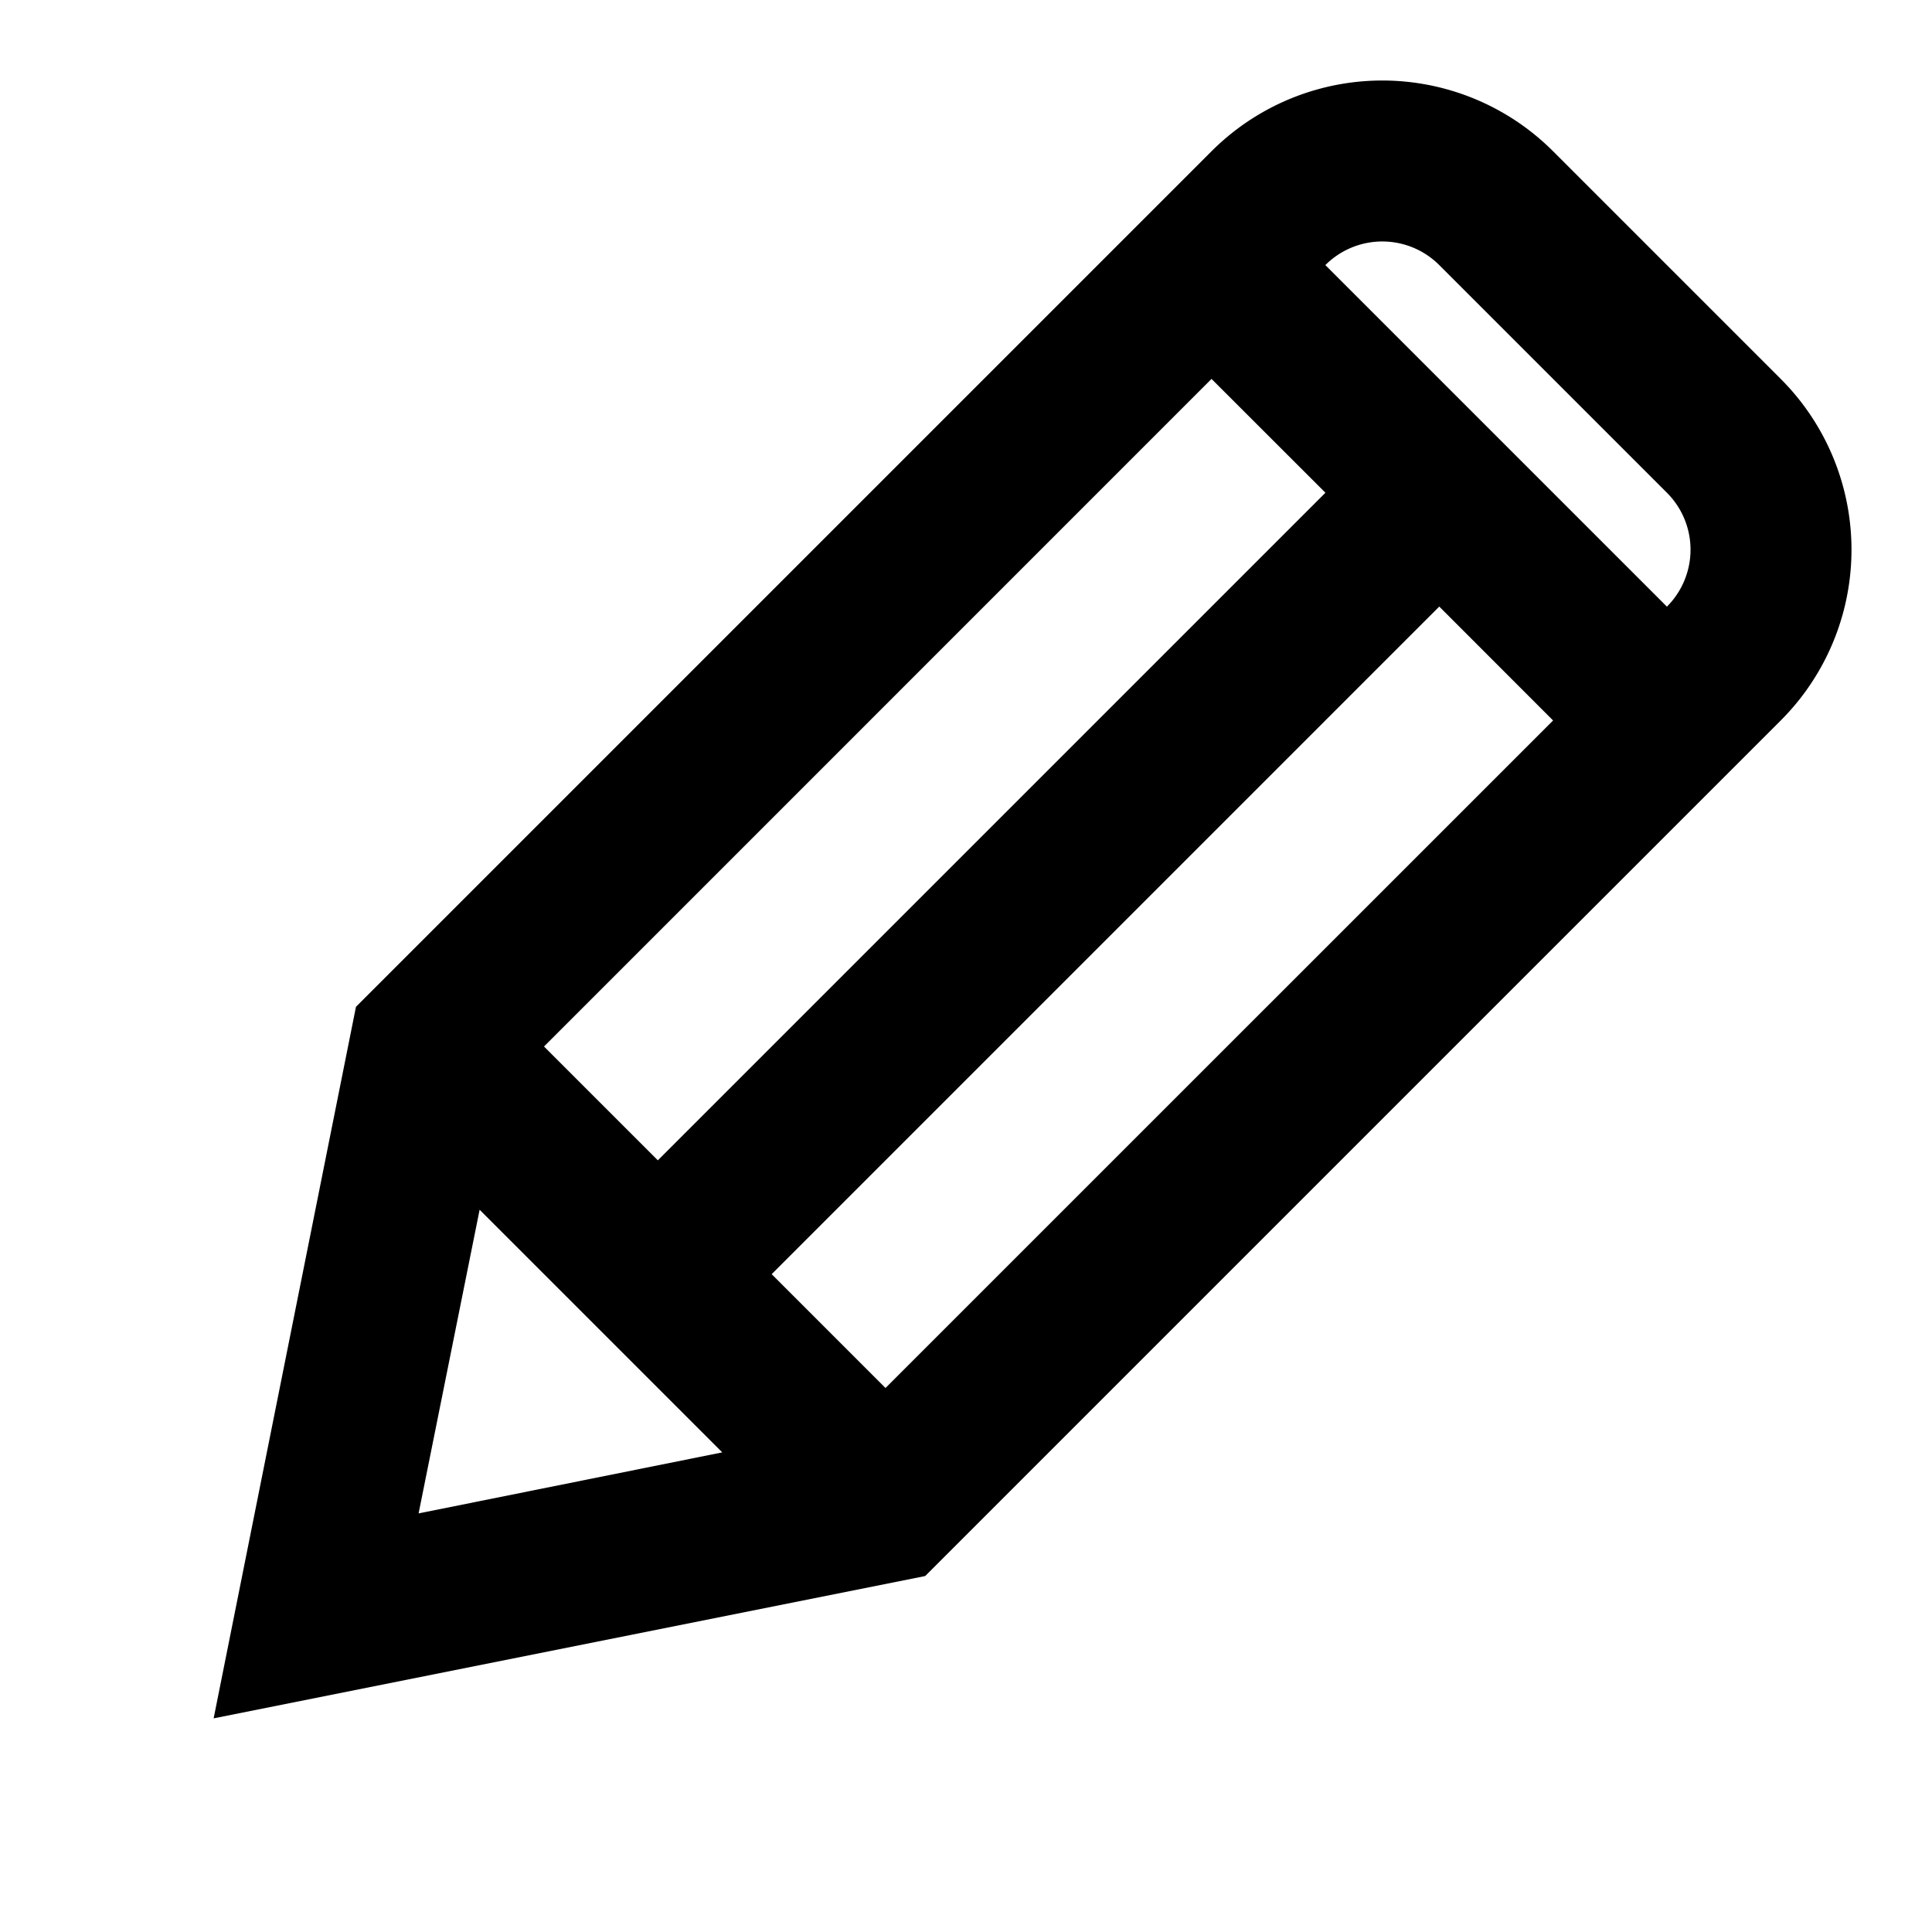 <svg xmlns="http://www.w3.org/2000/svg" width="24" height="24" viewBox="0 0 24 24">
  <path d="M22.121,4.707,19.293,1.879a3,3,0,0,0-4.243,0L4.422,12.507,2.654,21.346l8.839-1.768L22.121,8.95A3,3,0,0,0,22.121,4.707ZM6.758,13,15.05,4.707l1.415,1.414L8.172,14.414Zm-.8,2.028,3.014,3.014L5.2,18.8ZM11,17.242,9.586,15.828l8.293-8.293L19.293,8.95ZM16.464,3.293a1,1,0,0,1,1.415,0l2.828,2.828a1,1,0,0,1,0,1.415Z"/>
</svg>
